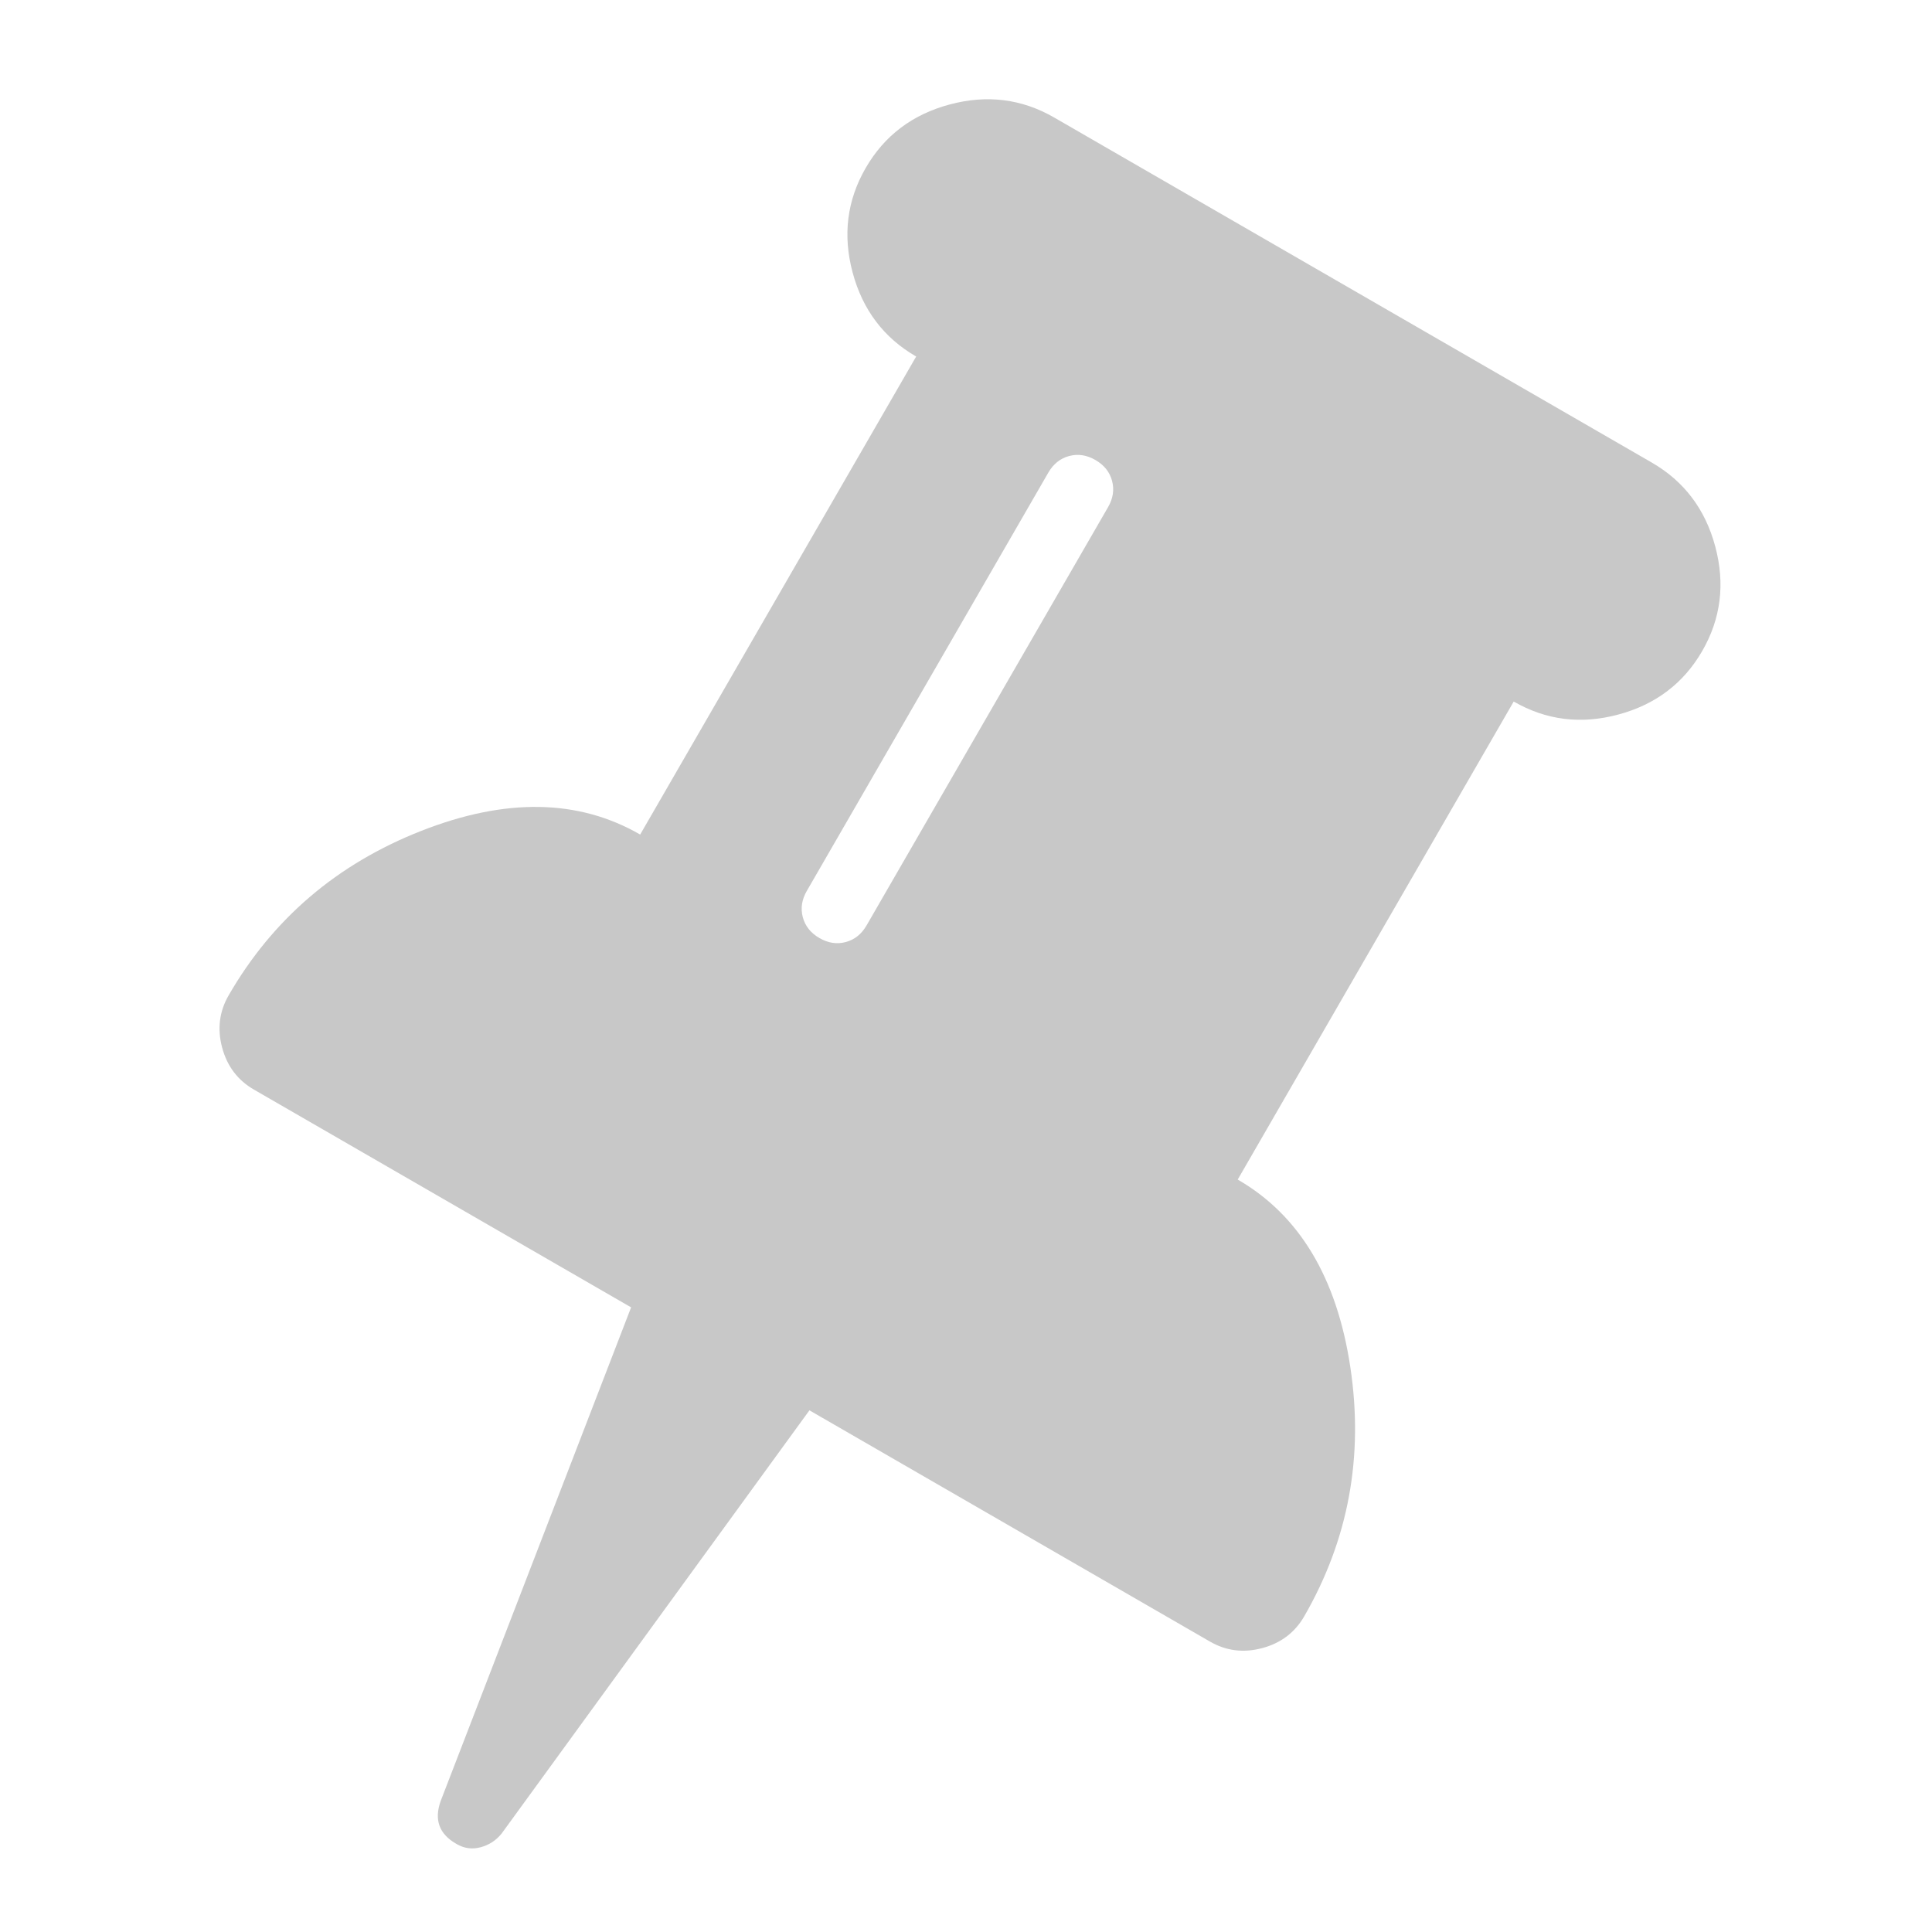 <?xml version="1.0" encoding="UTF-8" standalone="no"?>
<svg
   xmlns:dc="http://purl.org/dc/elements/1.1/"
   xmlns:cc="http://creativecommons.org/ns#"
   xmlns:rdf="http://www.w3.org/1999/02/22-rdf-syntax-ns#"
   xmlns:svg="http://www.w3.org/2000/svg"
   xmlns="http://www.w3.org/2000/svg"
   xmlns:sodipodi="http://sodipodi.sourceforge.net/DTD/sodipodi-0.dtd"
   xmlns:inkscape="http://www.inkscape.org/namespaces/inkscape"
   viewBox="0 -256 1792 1792"
   id="svg2"
   version="1.1"
   inkscape:version="0.91 r13725"
   width="100%"
   height="100%"
   sodipodi:docname="pushpin.svg"
   inkscape:export-filename="/Users/ferrero/Source/PhotoFlow/Git/NewControls/PhotoFlow/icons/pushpin.png"
   inkscape:export-xdpi="0.60000002"
   inkscape:export-ydpi="0.60000002">
  <defs
     id="defs10" />
  <sodipodi:namedview
     pagecolor="#ffffff"
     bordercolor="#666666"
     borderopacity="1"
     objecttolerance="10"
     gridtolerance="10"
     guidetolerance="10"
     inkscape:pageopacity="0"
     inkscape:pageshadow="2"
     inkscape:window-width="1280"
     inkscape:window-height="752"
     id="namedview8"
     showgrid="false"
     inkscape:zoom="0.13169643"
     inkscape:cx="808.67797"
     inkscape:cy="896"
     inkscape:window-x="0"
     inkscape:window-y="0"
     inkscape:window-maximized="1"
     inkscape:current-layer="svg2" />
  <g
     transform="matrix(0.866,0.5,0.5,-0.866,52.085,944.322)"
     id="g4">
    <path
       d="m 480,672 0,448 q 0,14 -9,23 -9,9 -23,9 -14,0 -23,-9 -9,-9 -9,-23 l 0,-448 q 0,-14 9,-23 9,-9 23,-9 14,0 23,9 9,9 9,23 z m 672,-352 q 0,-26 -19,-45 -19,-19 -45,-19 l -429,0 -51,-483 q -2,-12 -10.5,-20.5 Q 589,-256 577,-256 l -1,0 q -27,0 -32,27 L 468,256 64,256 Q 38,256 19,275 0,294 0,320 0,443 78.5,541.5 157,640 256,640 l 0,512 q -52,0 -90,38 -38,38 -38,90 0,52 38,90 38,38 90,38 l 640,0 q 52,0 90,-38 38,-38 38,-90 0,-52 -38,-90 -38,-38 -90,-38 l 0,-512 q 99,0 177.5,-98.5 Q 1152,443 1152,320 Z"
       id="path6"
       inkscape:connector-curvature="0"
       style="fill:#c8c8c8;fill-opacity:1" />
  </g>
</svg>
